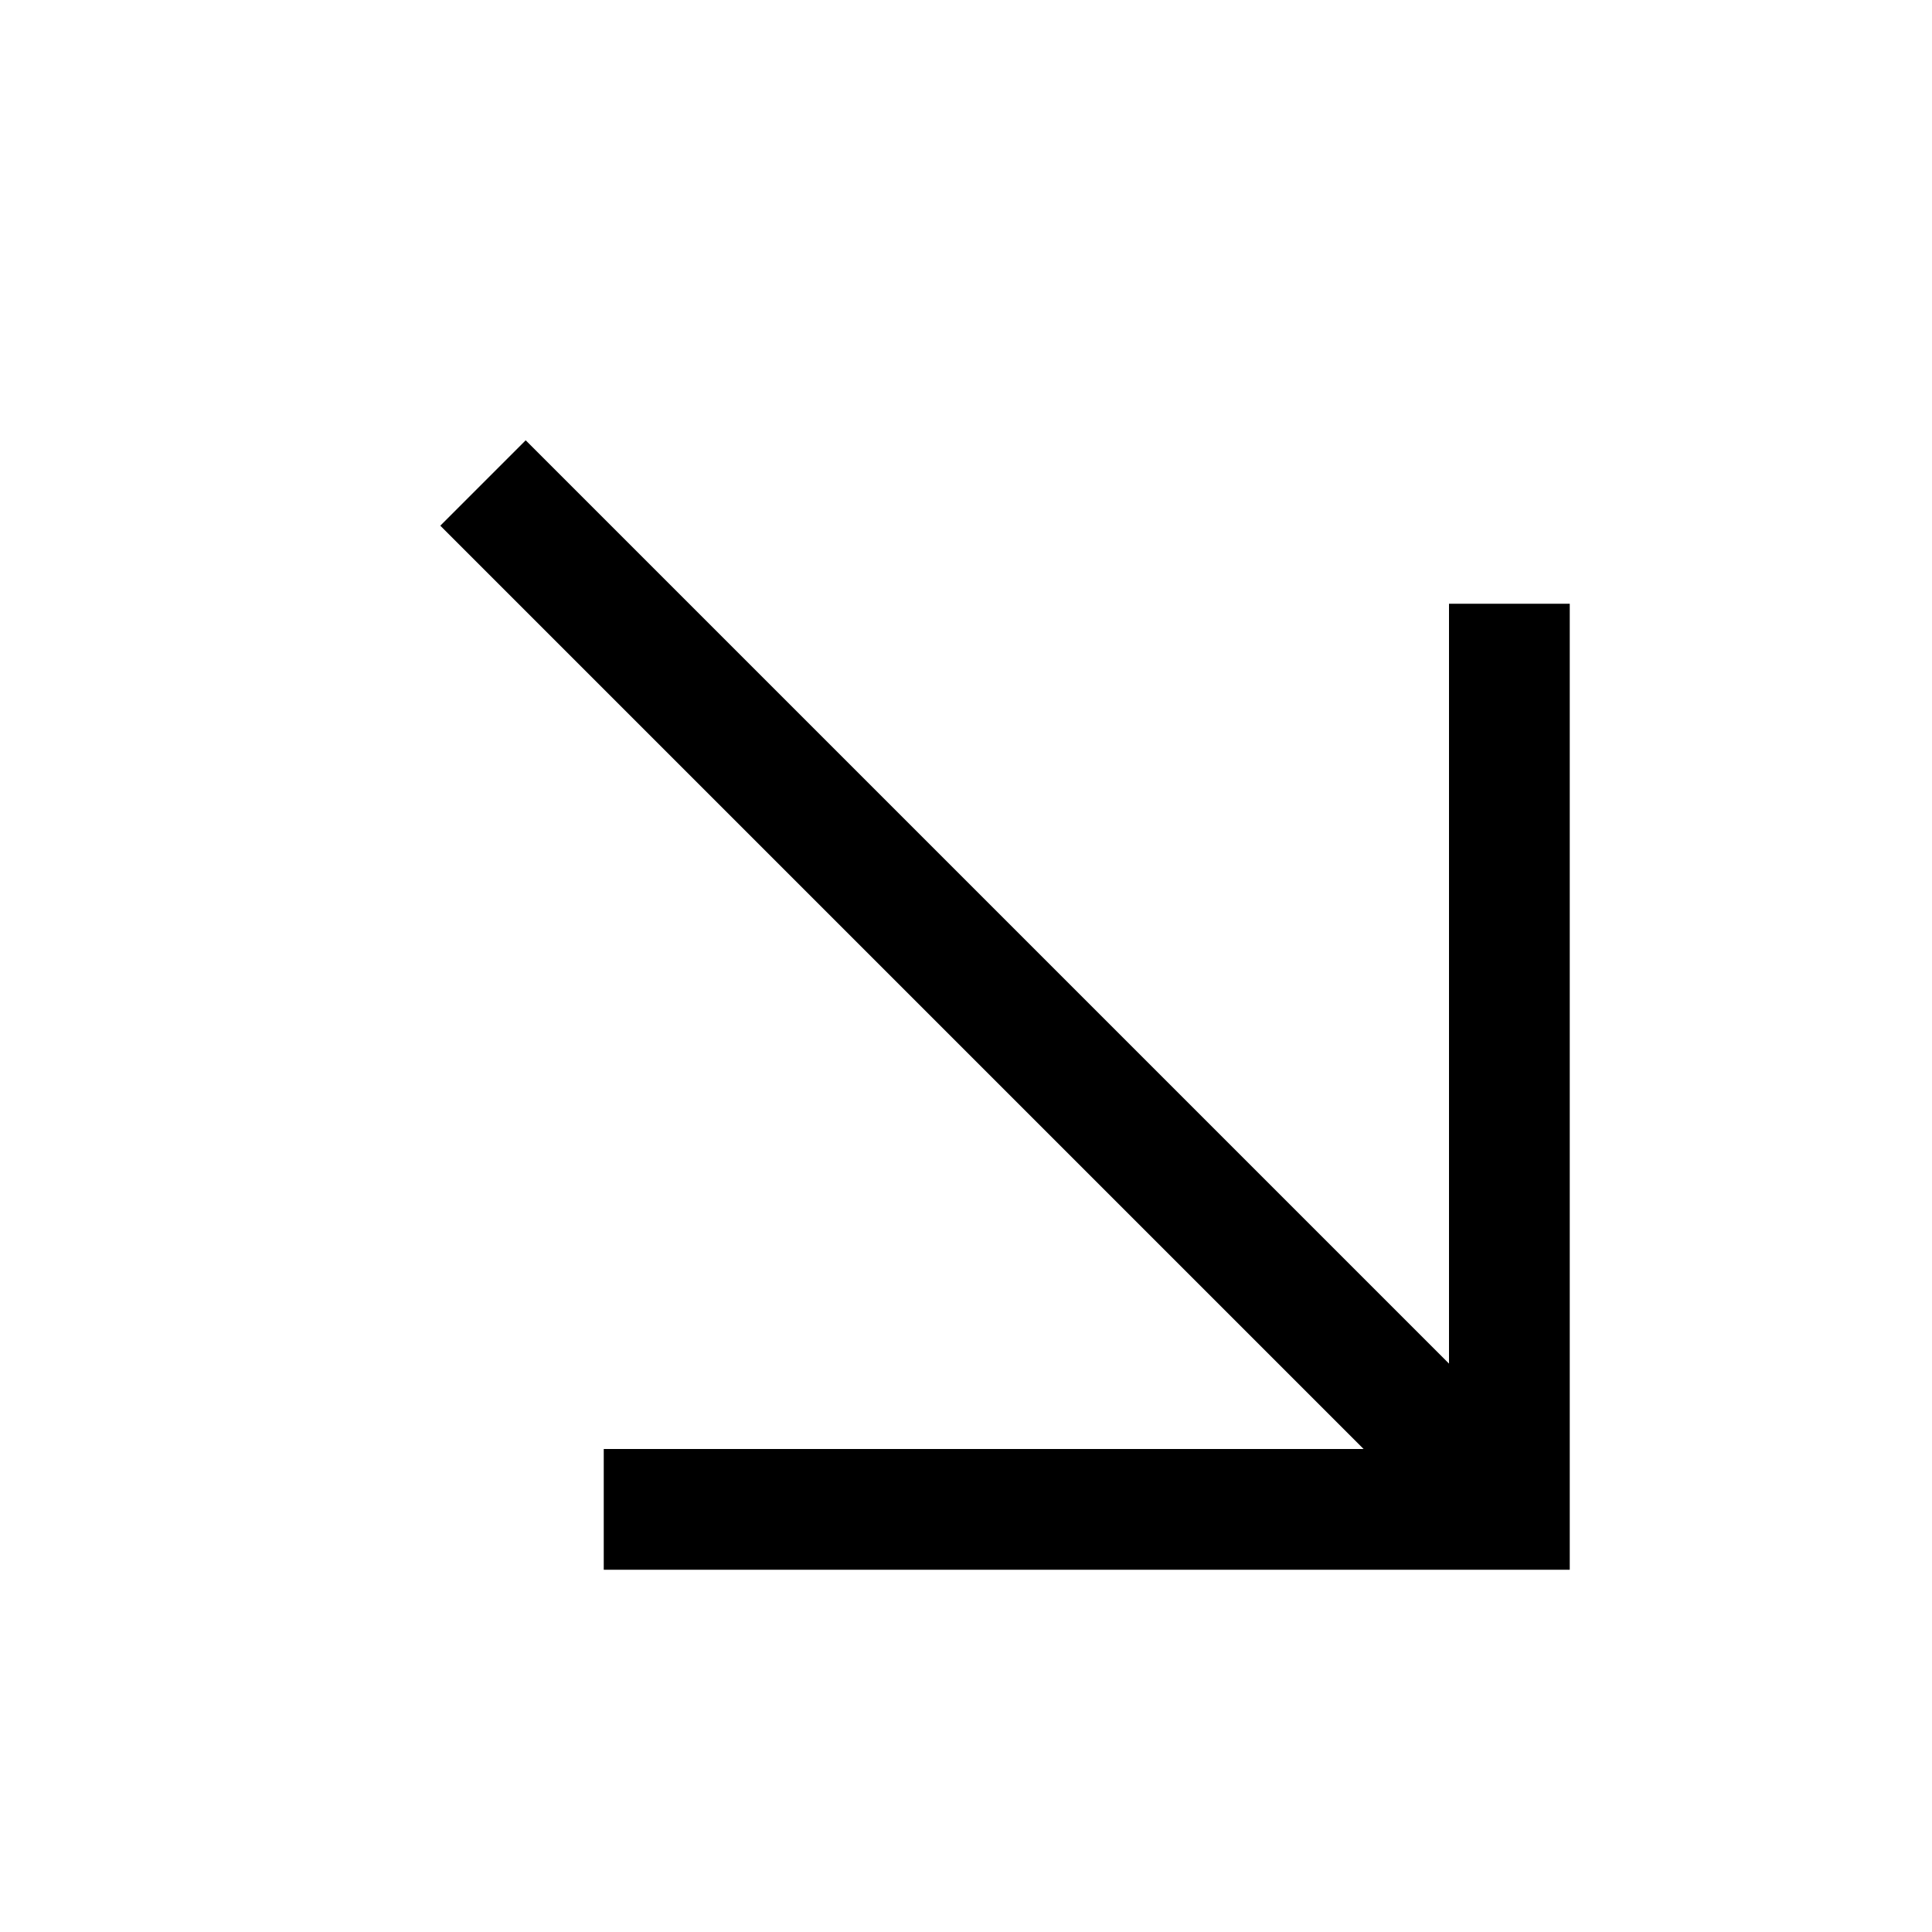 <svg version="1.1" viewBox="0 0 32 32" xmlns="http://www.w3.org/2000/svg">
 <path d="m25 10v15h-15" fill="none" stroke="#000000" stroke-width="2"/>
 <path d="M 24,24 8,8" fill="#000000" stroke="#000000" stroke-width="2"/>
</svg>
